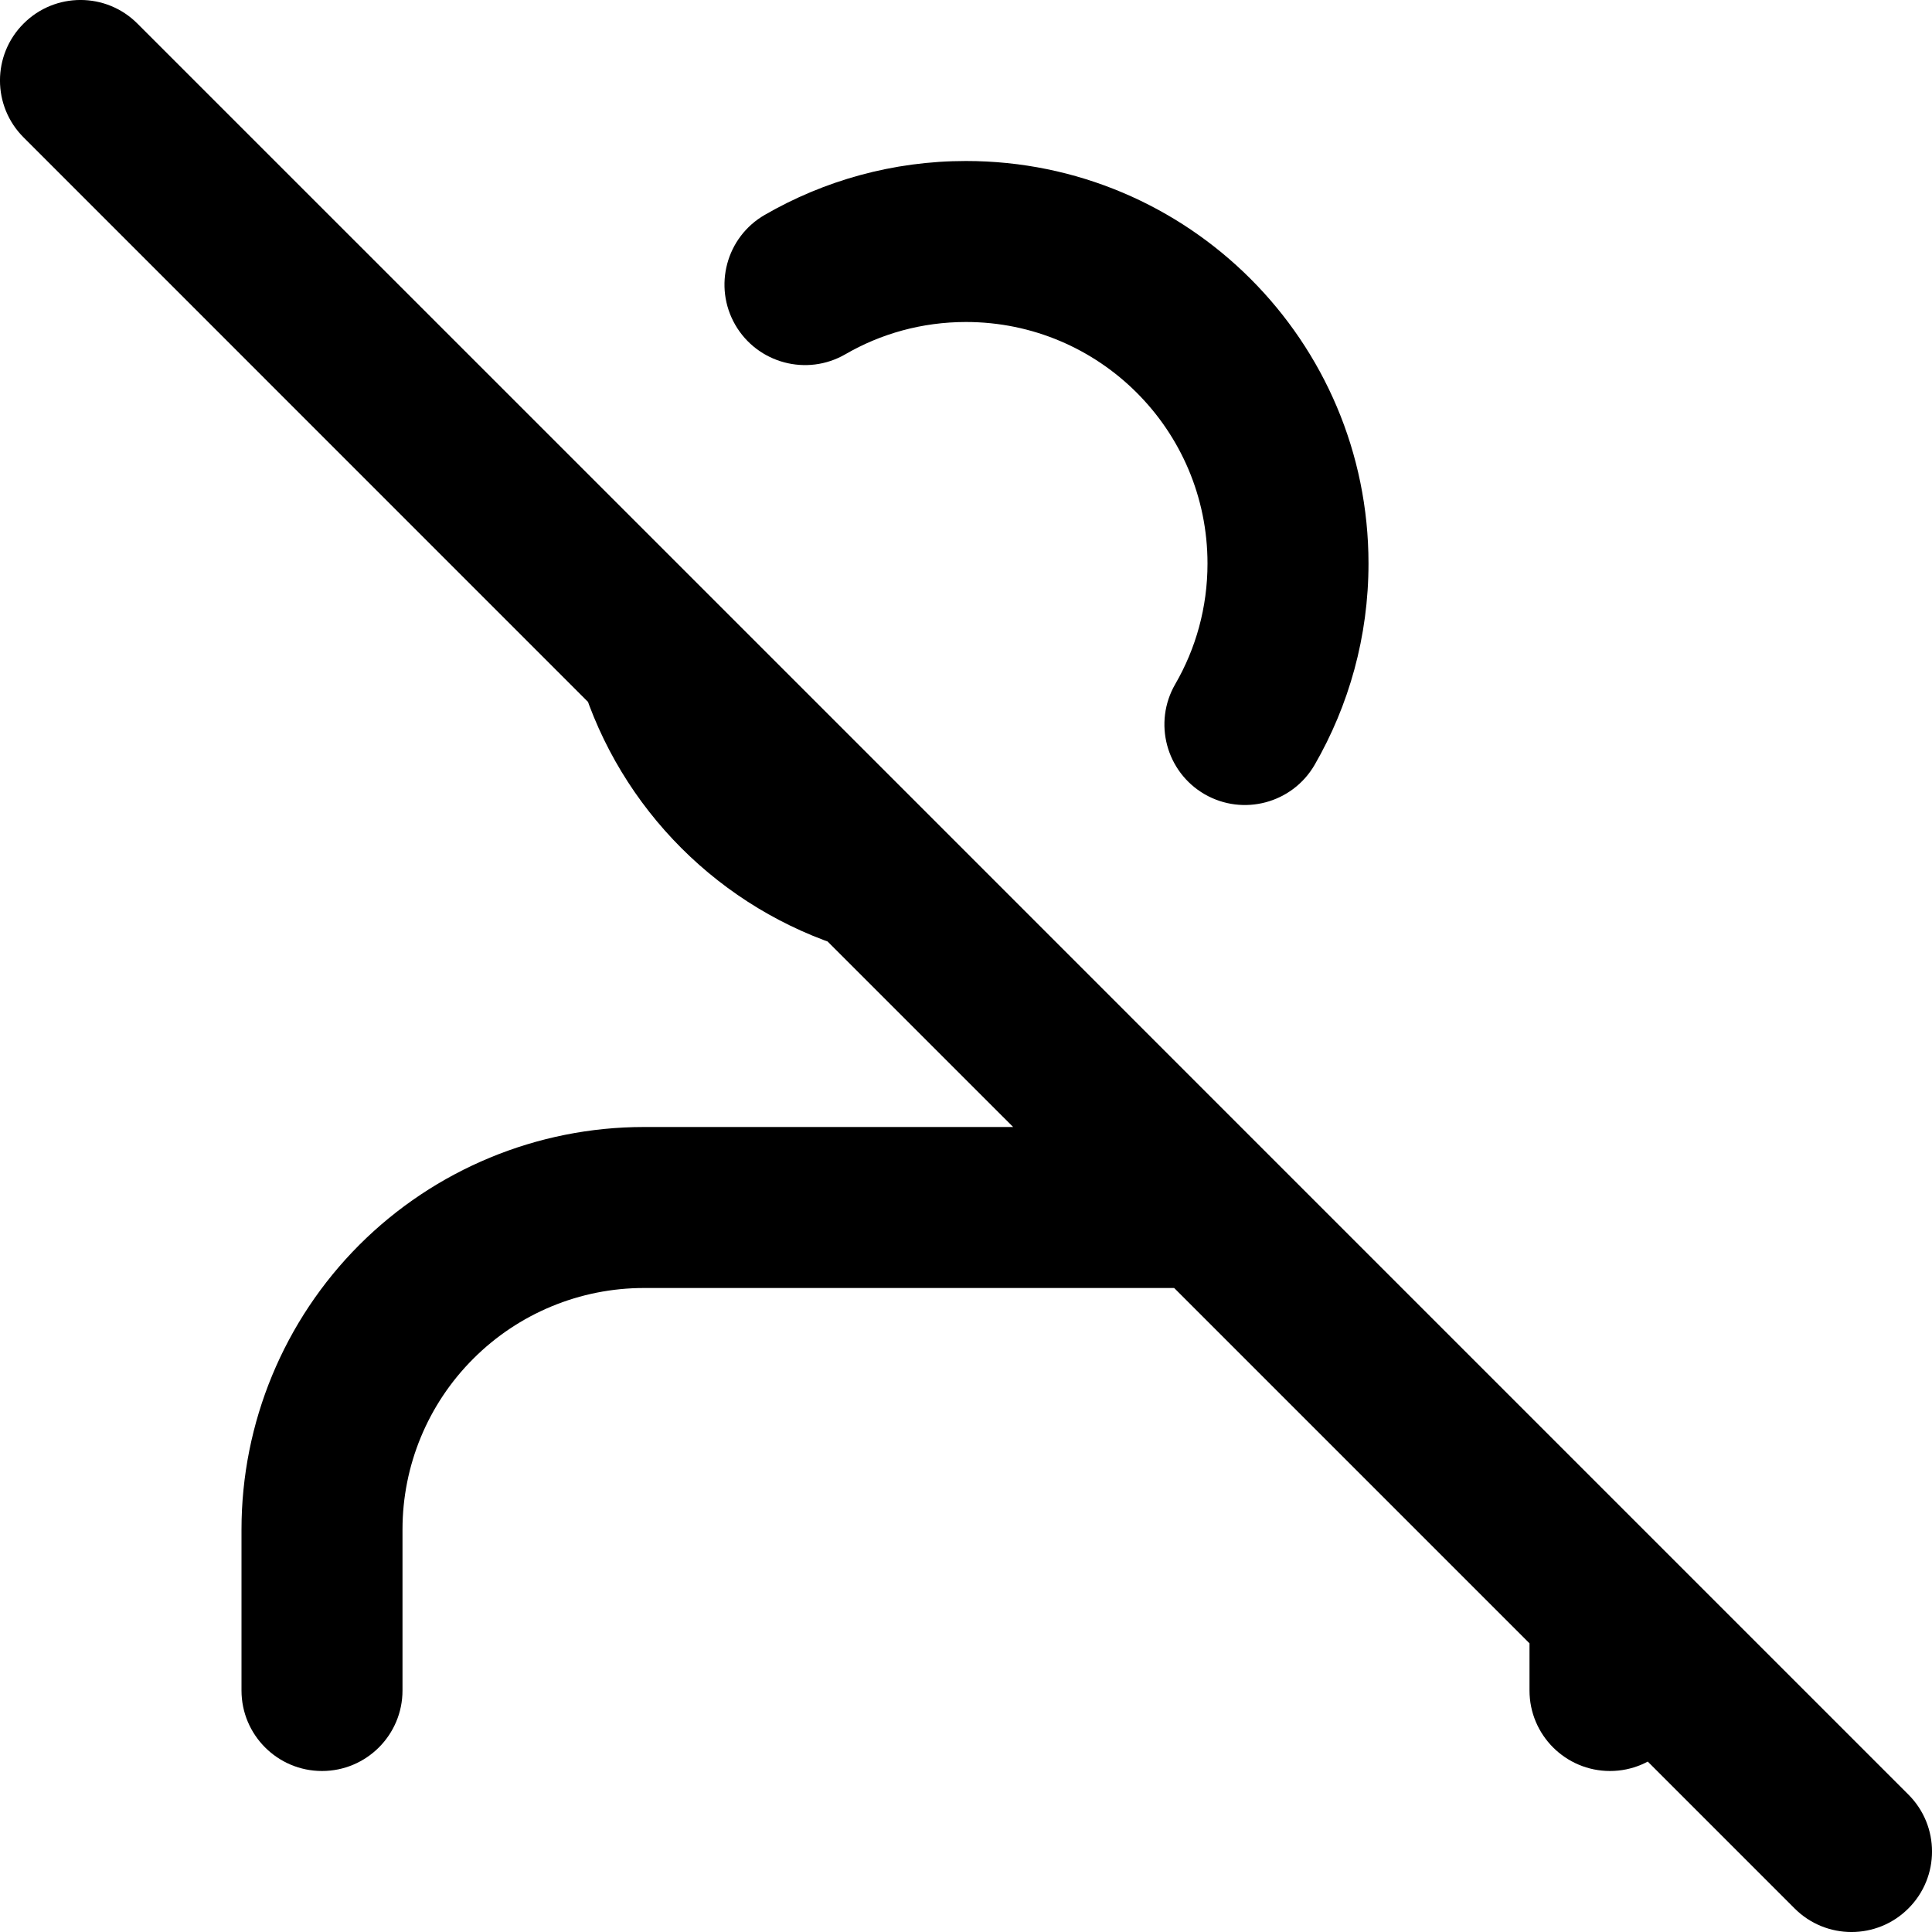 <svg width="24" height="24" viewBox="0 0 24 24" fill="none" xmlns="http://www.w3.org/2000/svg">
<path d="M19 21C19 21.552 19.448 22 20 22C20.552 22 21 21.552 21 21H19ZM8 15V14V15ZM4 19H3H4ZM3 21C3 21.552 3.448 22 4 22C4.552 22 5 21.552 5 21H3ZM1.707 0.293C1.317 -0.098 0.683 -0.098 0.293 0.293C-0.098 0.683 -0.098 1.317 0.293 1.707L1.707 0.293ZM22.293 23.707C22.683 24.098 23.317 24.098 23.707 23.707C24.098 23.317 24.098 22.683 23.707 22.293L22.293 23.707ZM9.499 2.67C9.021 2.946 8.858 3.558 9.134 4.036C9.411 4.514 10.023 4.677 10.501 4.401L9.499 2.67ZM14.599 8.499C14.323 8.977 14.486 9.589 14.964 9.866C15.442 10.142 16.054 9.979 16.331 9.501L14.599 8.499ZM8 14C6.674 14 5.402 14.527 4.464 15.464L5.879 16.879C6.441 16.316 7.204 16 8 16V14ZM4.464 15.464C3.527 16.402 3 17.674 3 19H5C5 18.204 5.316 17.441 5.879 16.879L4.464 15.464ZM3 19V21H5V19H3ZM11.118 9.869C10.171 9.578 9.422 8.829 9.131 7.882L7.22 8.469C7.705 10.05 8.95 11.295 10.531 11.78L11.118 9.869ZM12 4C13.657 4 15 5.343 15 7H17C17 4.239 14.761 2 12 2V4ZM0.293 1.707L7.468 8.883L8.883 7.468L1.707 0.293L0.293 1.707ZM7.468 8.883L10.117 11.532L11.532 10.117L8.883 7.468L7.468 8.883ZM10.117 11.532L14.293 15.707L15.707 14.293L11.532 10.117L10.117 11.532ZM15 14H8V16H15V14ZM14.293 15.707L19.293 20.707L20.707 19.293L15.707 14.293L14.293 15.707ZM19.293 20.707L22.293 23.707L23.707 22.293L20.707 19.293L19.293 20.707ZM21 21V20H19V21H21ZM10.501 4.401C10.941 4.146 11.452 4 12 4V2C11.091 2 10.236 2.244 9.499 2.67L10.501 4.401ZM15 7C15 7.548 14.854 8.059 14.599 8.499L16.331 9.501C16.756 8.764 17 7.909 17 7H15Z" fill="black"/>
</svg>

